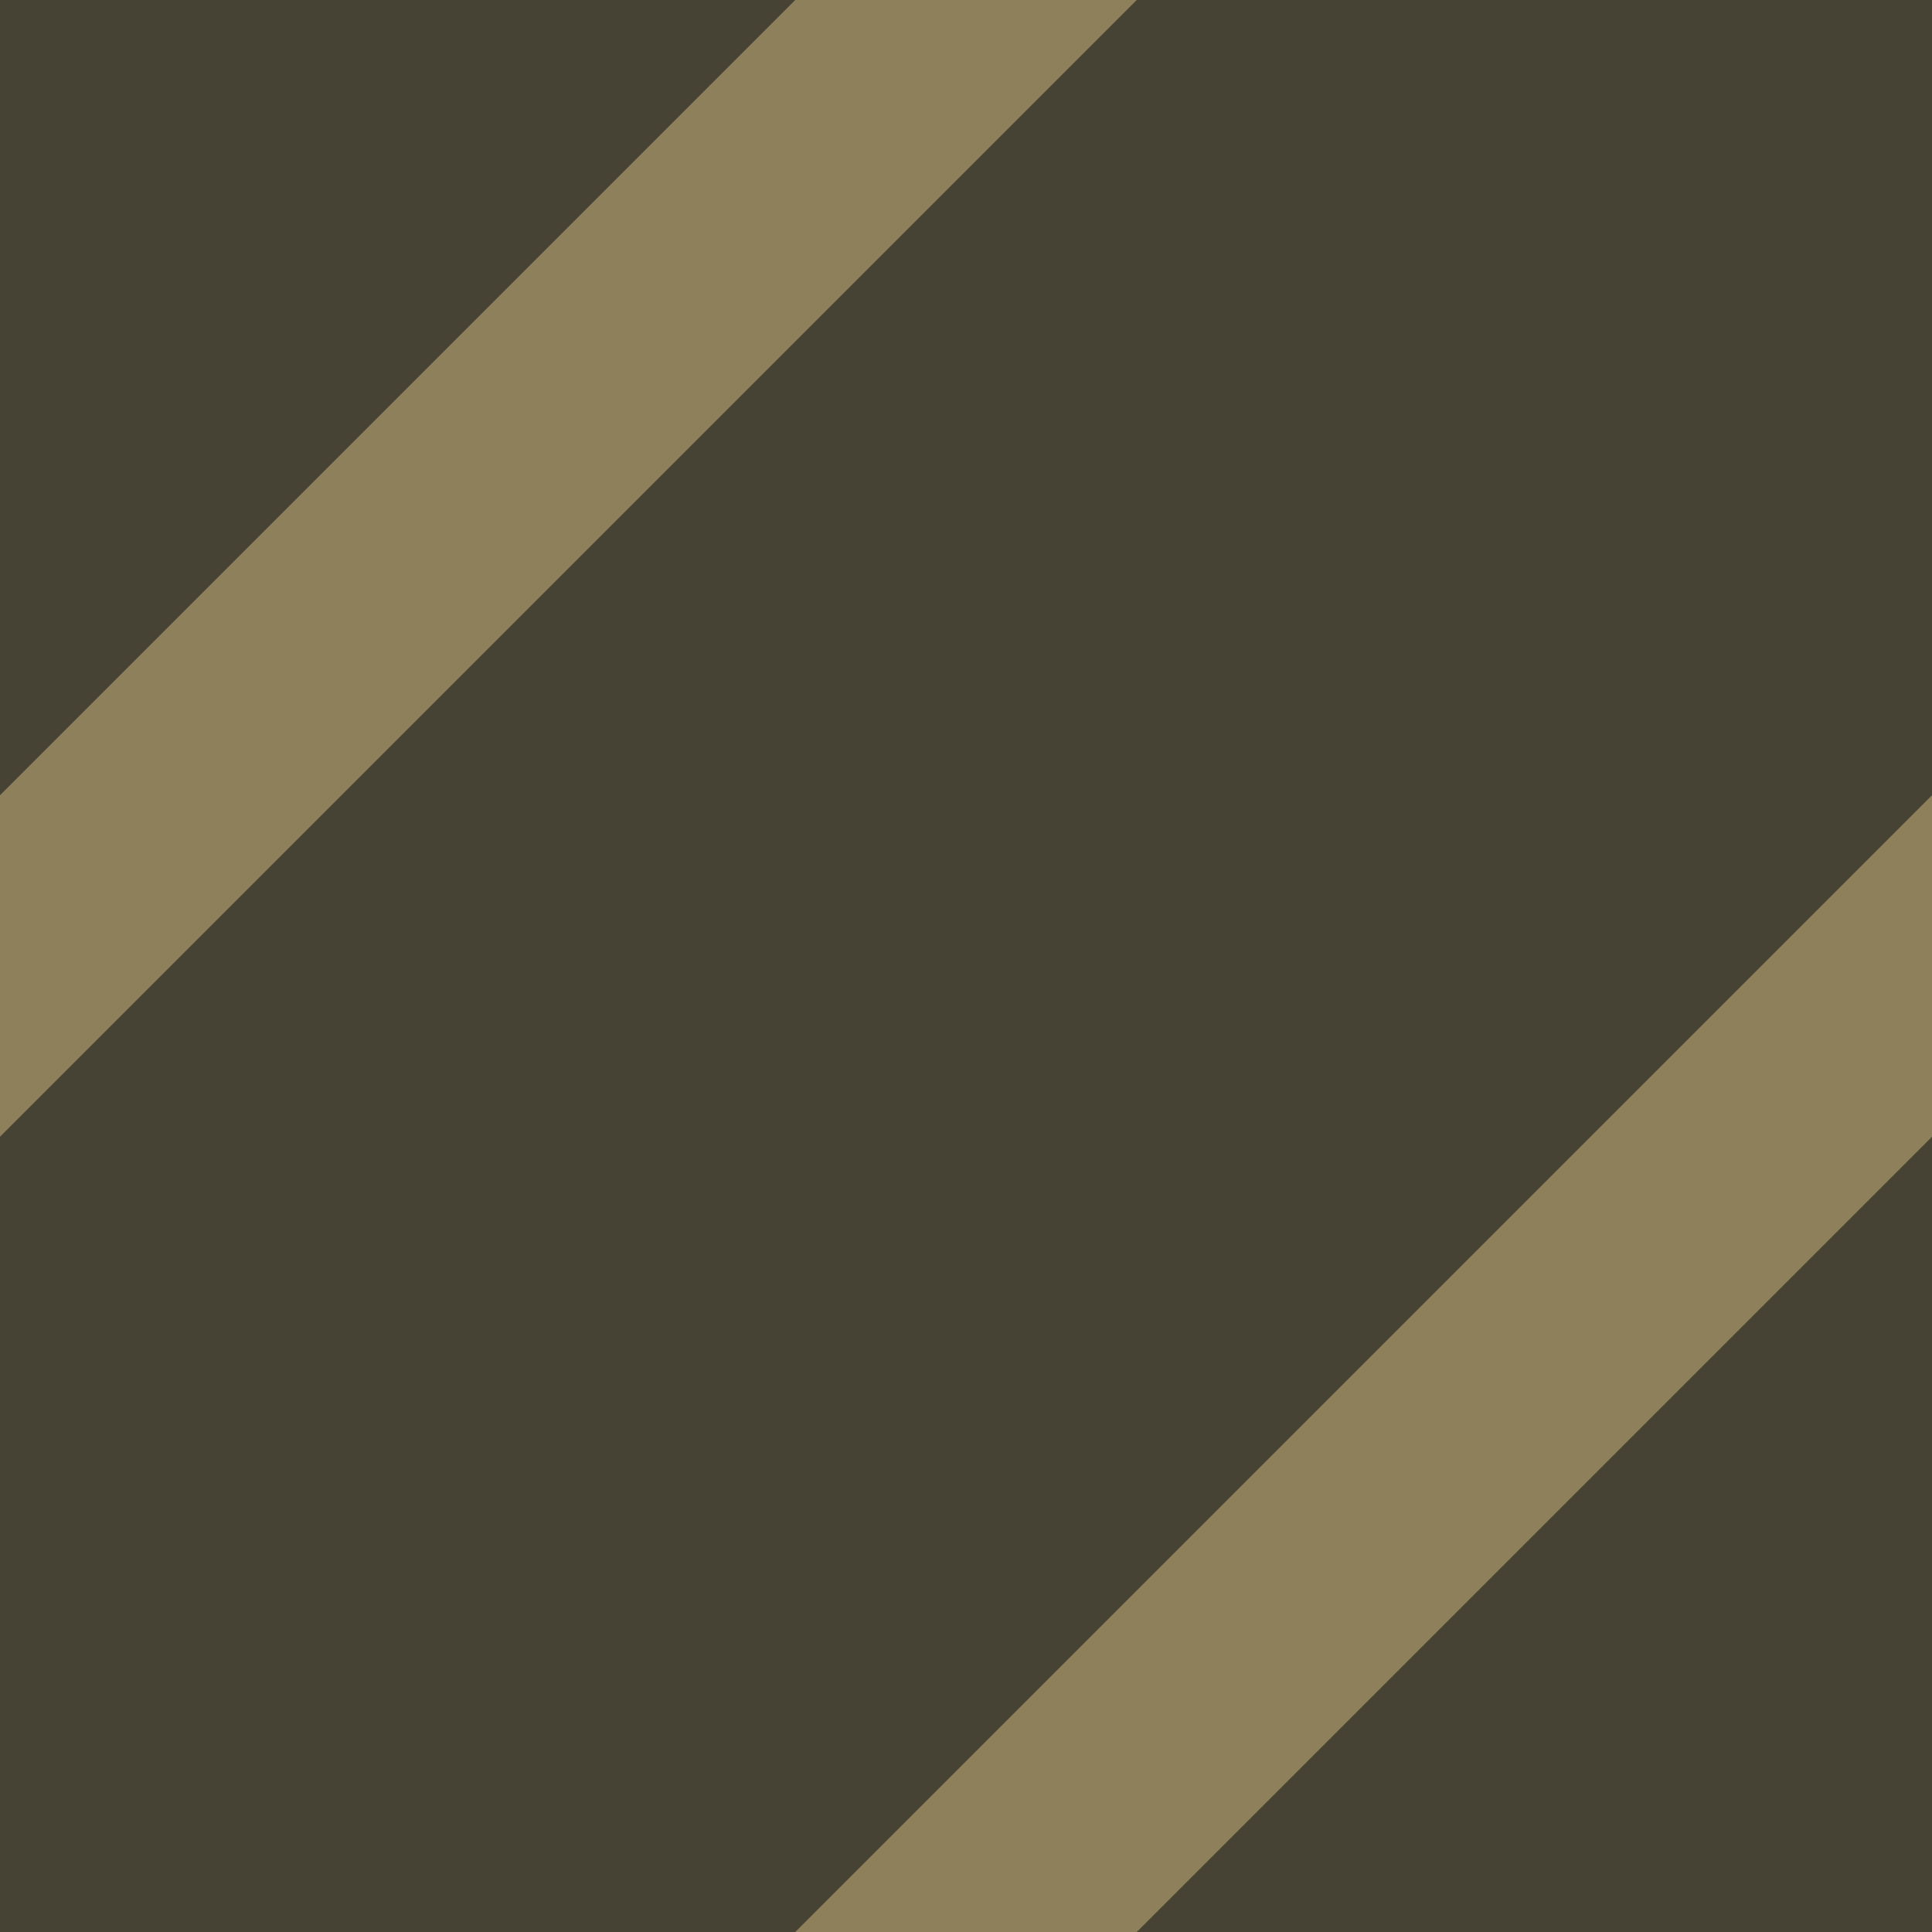 <svg width="4" height="4" viewBox="0 0 4 4" fill="none" xmlns="http://www.w3.org/2000/svg">
<g clip-path="url(#clip0)">
<path d="M4 0H0V4H4V0Z" fill="#464234"/>
<path d="M0 2L2 0" stroke="#8D805A" stroke-width="0.5" stroke-linecap="square"/>
<path d="M2 4L4 2" stroke="#8D805A" stroke-width="0.5" stroke-linecap="square"/>
</g>
<defs>
<clipPath id="clip0">
<path d="M0 0H4V4H0V0Z" fill="white"/>
</clipPath>
</defs>
</svg>
